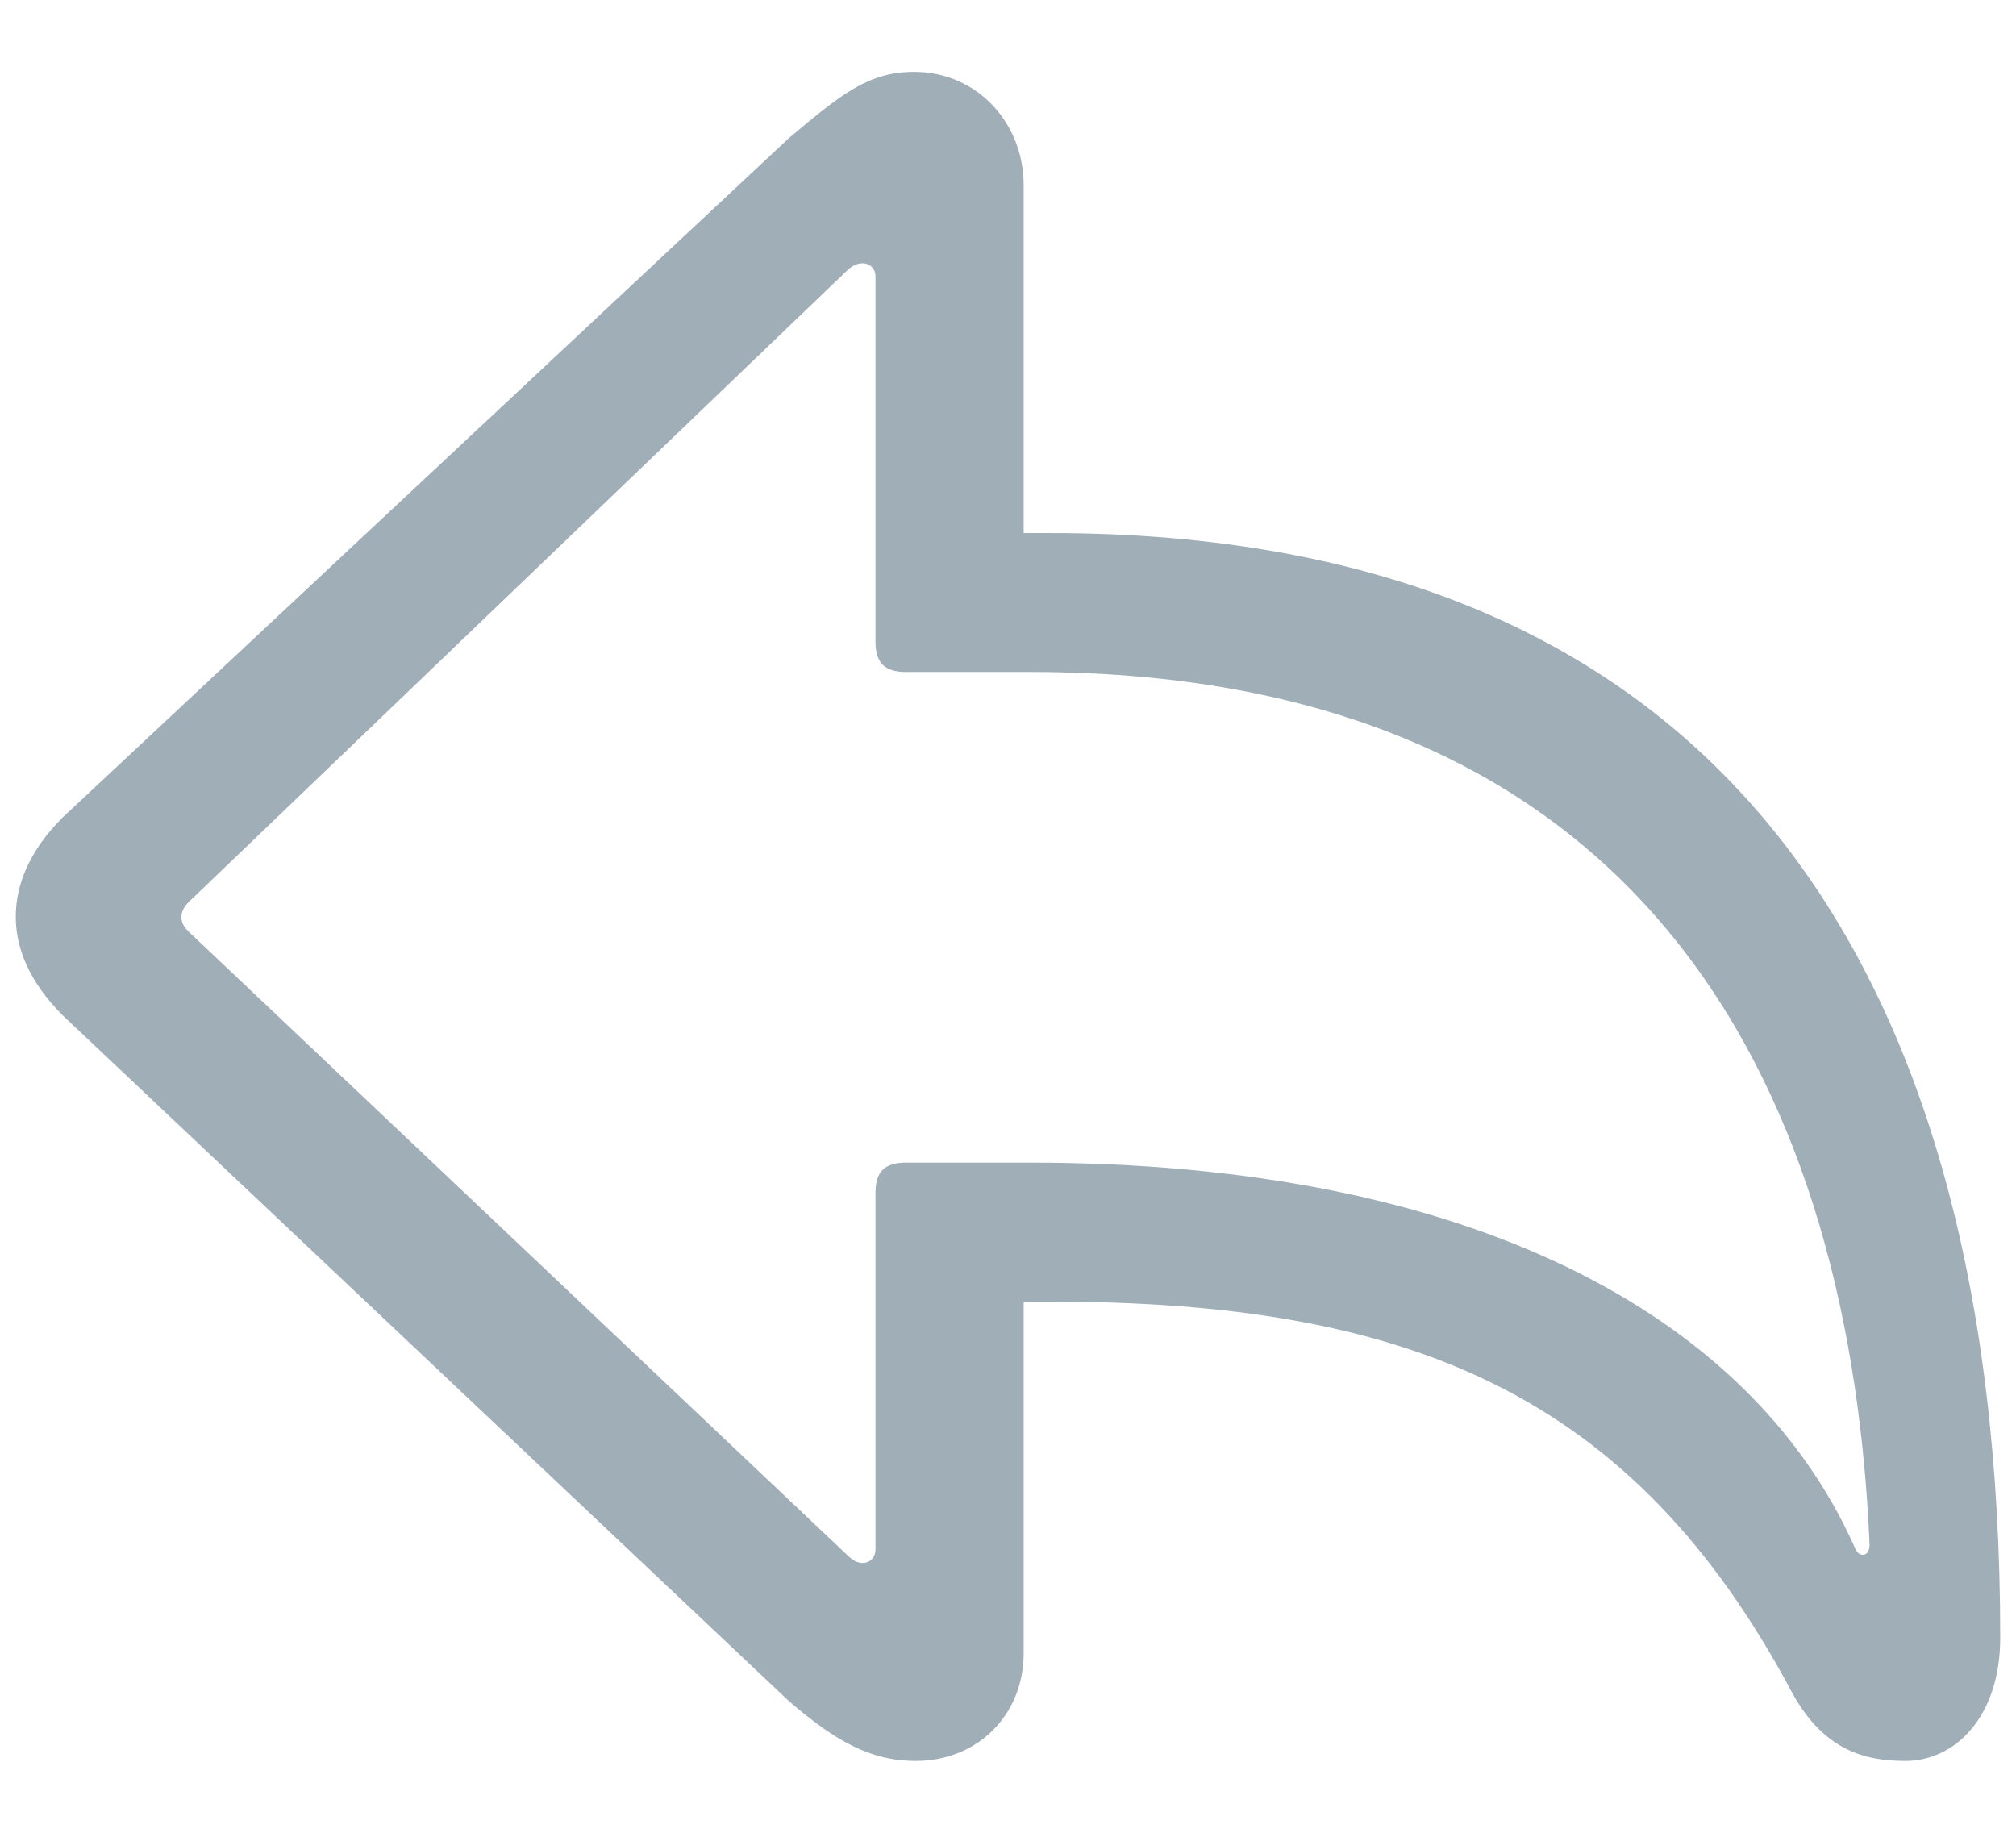 <svg width="22" height="20" viewBox="0 0 22 20" fill="none" xmlns="http://www.w3.org/2000/svg">
<path d="M9.995 19.216C10.668 19.216 11.171 18.714 11.171 18.041V14.204H11.462C15.349 14.204 17.81 15.188 19.558 18.473C19.91 19.116 20.372 19.216 20.794 19.216C21.336 19.216 21.828 18.734 21.828 17.87C21.828 10.447 18.684 5.817 11.462 5.817H11.171V2.02C11.171 1.347 10.668 0.784 9.975 0.784C9.473 0.784 9.172 1.035 8.609 1.507L0.684 8.92C0.312 9.292 0.172 9.664 0.172 10.005C0.172 10.337 0.312 10.708 0.684 11.08L8.609 18.563C9.112 18.995 9.493 19.216 9.995 19.216ZM9.413 17.056C9.353 17.056 9.302 17.026 9.242 16.966L2.09 10.196C2 10.116 1.98 10.066 1.98 10.005C1.98 9.945 2.01 9.885 2.09 9.814L9.242 2.954C9.282 2.914 9.343 2.873 9.413 2.873C9.493 2.873 9.554 2.934 9.554 3.014V7.002C9.554 7.233 9.654 7.333 9.885 7.333H11.241C18.132 7.333 20.201 12.114 20.402 16.856C20.402 16.926 20.372 16.966 20.331 16.966C20.281 16.966 20.261 16.936 20.231 16.866C19.086 14.324 16.002 12.687 11.241 12.687H9.885C9.654 12.687 9.554 12.787 9.554 13.018V16.906C9.554 16.996 9.493 17.056 9.413 17.056Z" fill="#A0AEB8"/>
</svg>
